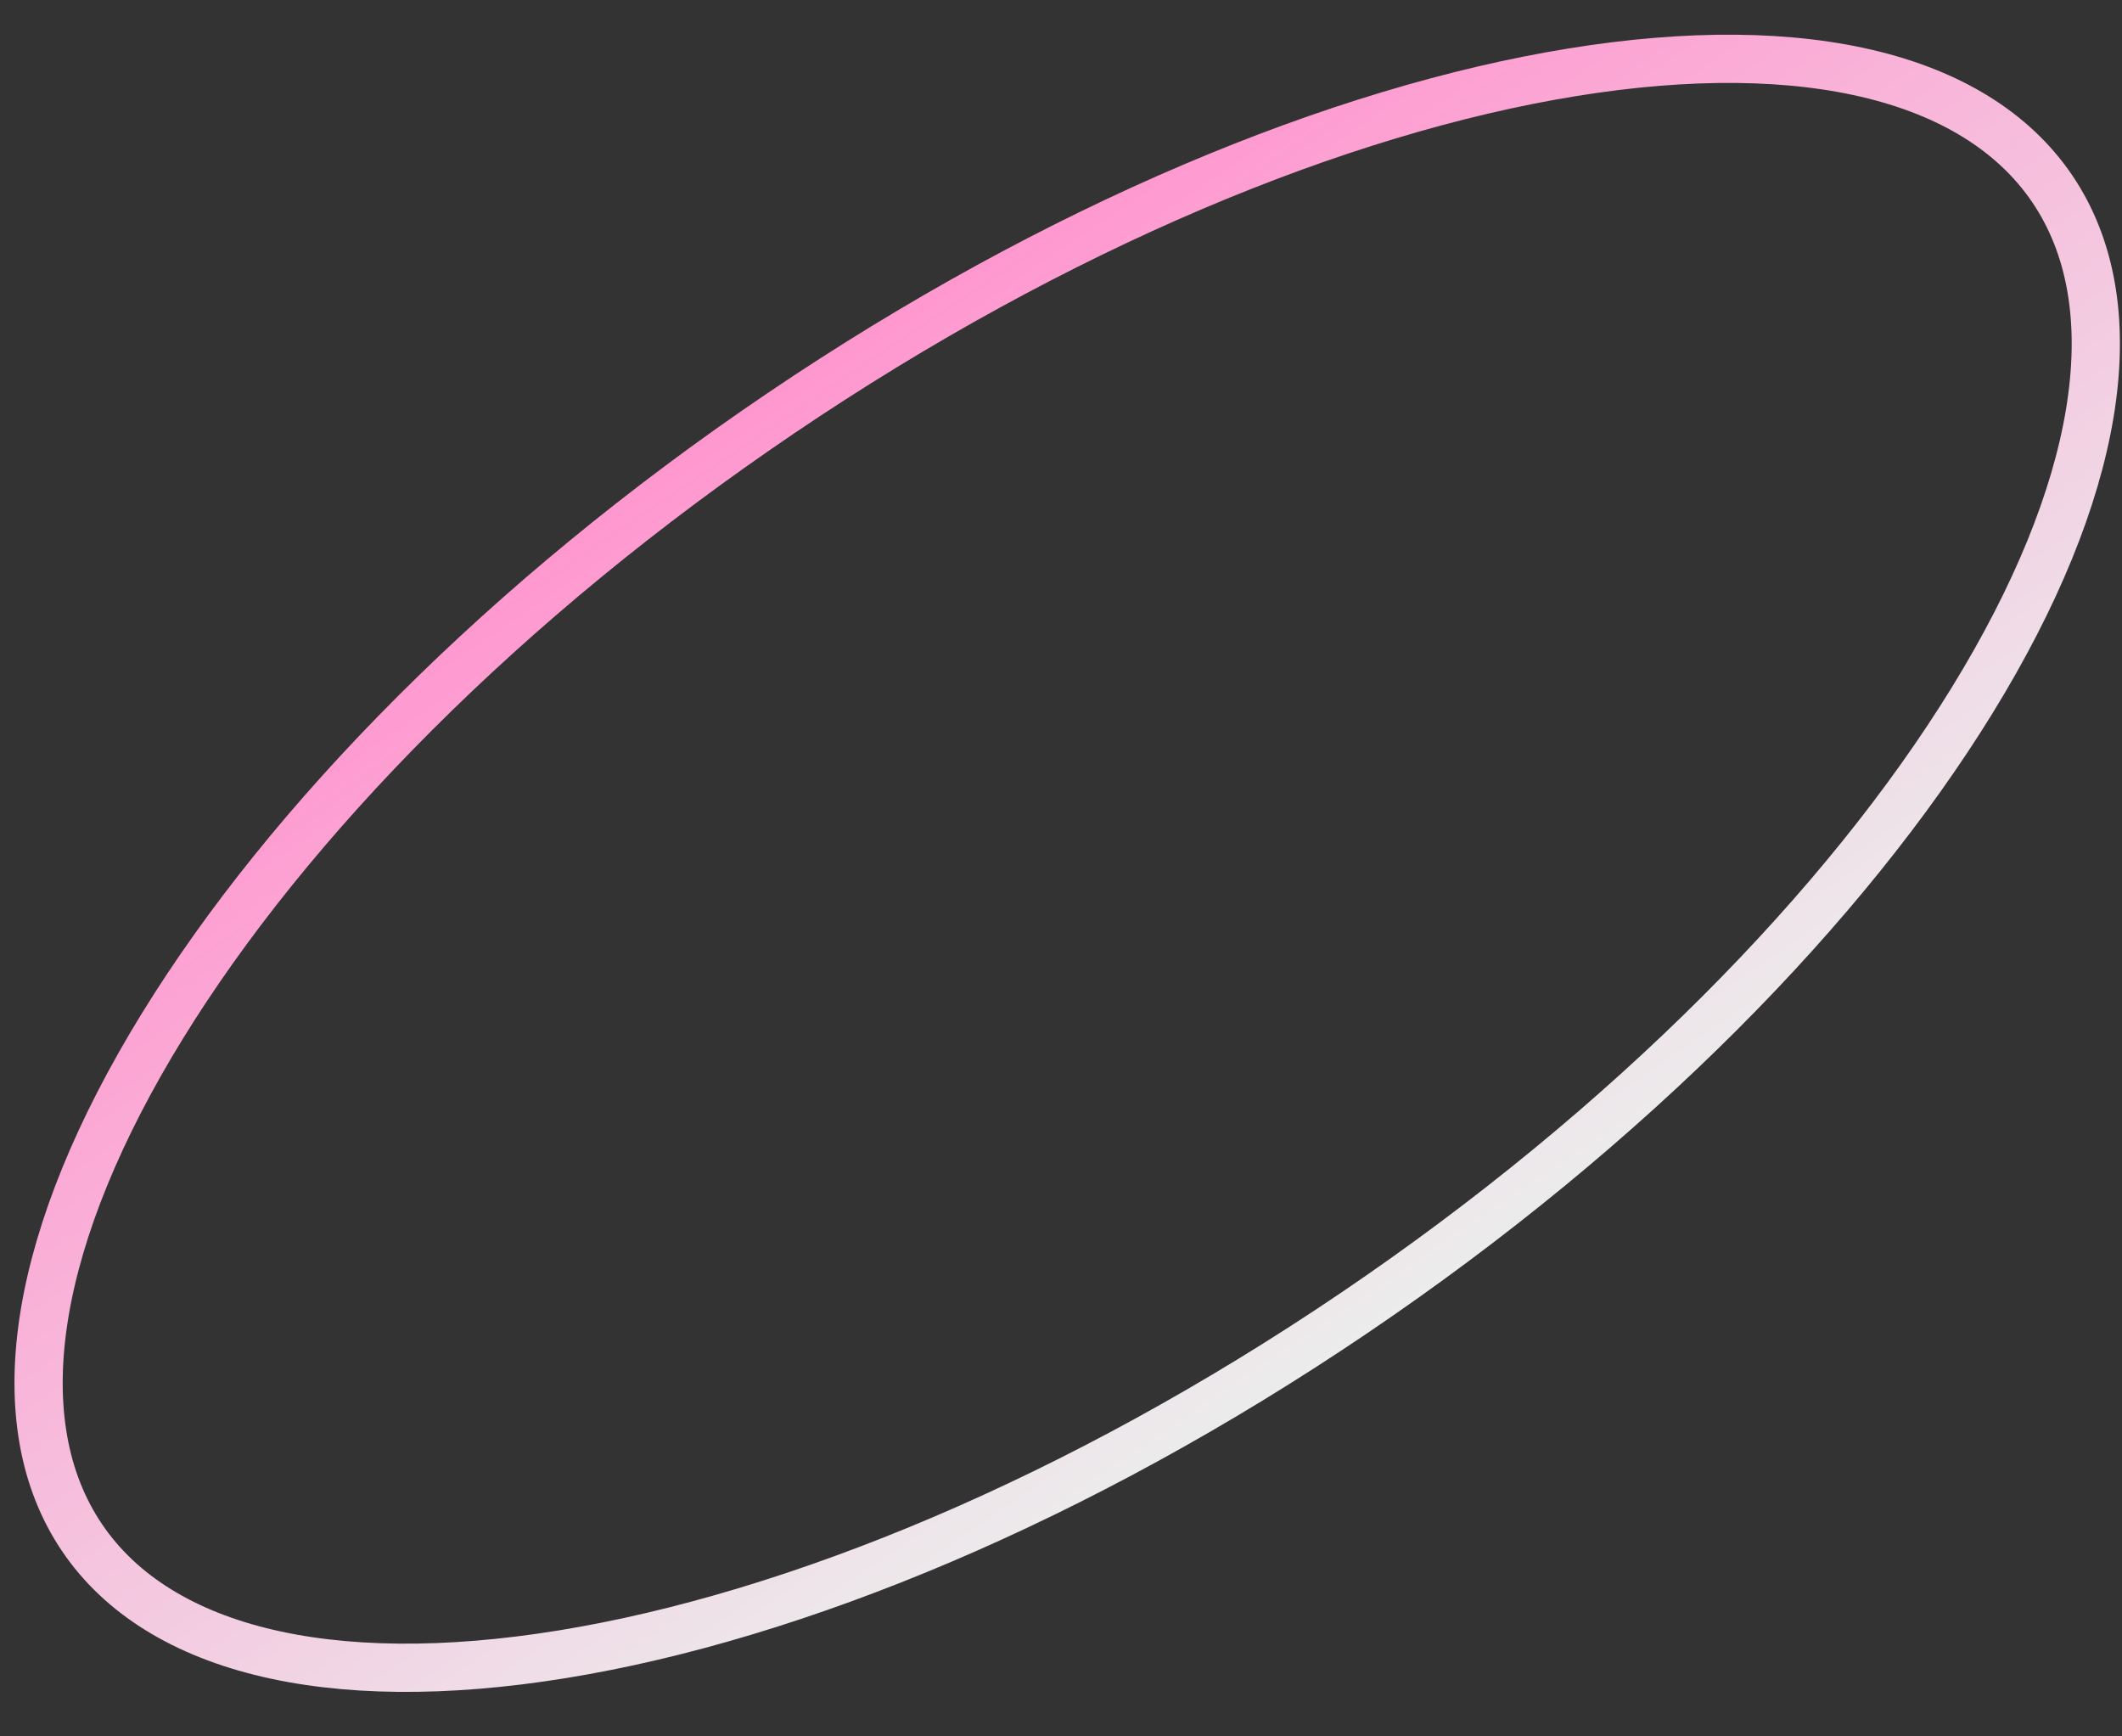 <svg width="44" height="36" viewBox="0 0 44 36" fill="none" xmlns="http://www.w3.org/2000/svg">
<rect x="0" y="0" width="44" height="36" fill="#333333" stroke="none"/>
<path d="M42.628 4.027C44.175 6.453 43.534 10.226 40.895 14.517C38.281 18.767 33.804 23.347 28.075 27.224C22.345 31.101 16.487 33.514 11.663 34.297C6.791 35.088 3.176 34.196 1.629 31.77C0.082 29.343 0.723 25.571 3.363 21.279C5.977 17.029 10.453 12.45 16.183 8.573C21.912 4.696 27.77 2.283 32.594 1.5C37.466 0.709 41.081 1.601 42.628 4.027Z" stroke="url(#paint0_linear_521_70)"/>
<defs>
<linearGradient id="paint0_linear_521_70" x1="15.914" y1="8.151" x2="28.866" y2="27.292" gradientUnits="userSpaceOnUse">
<stop stop-color="#FF97CF"/>
<stop offset="1" stop-color="#ECECEC"/>
</linearGradient>
</defs>
</svg>
